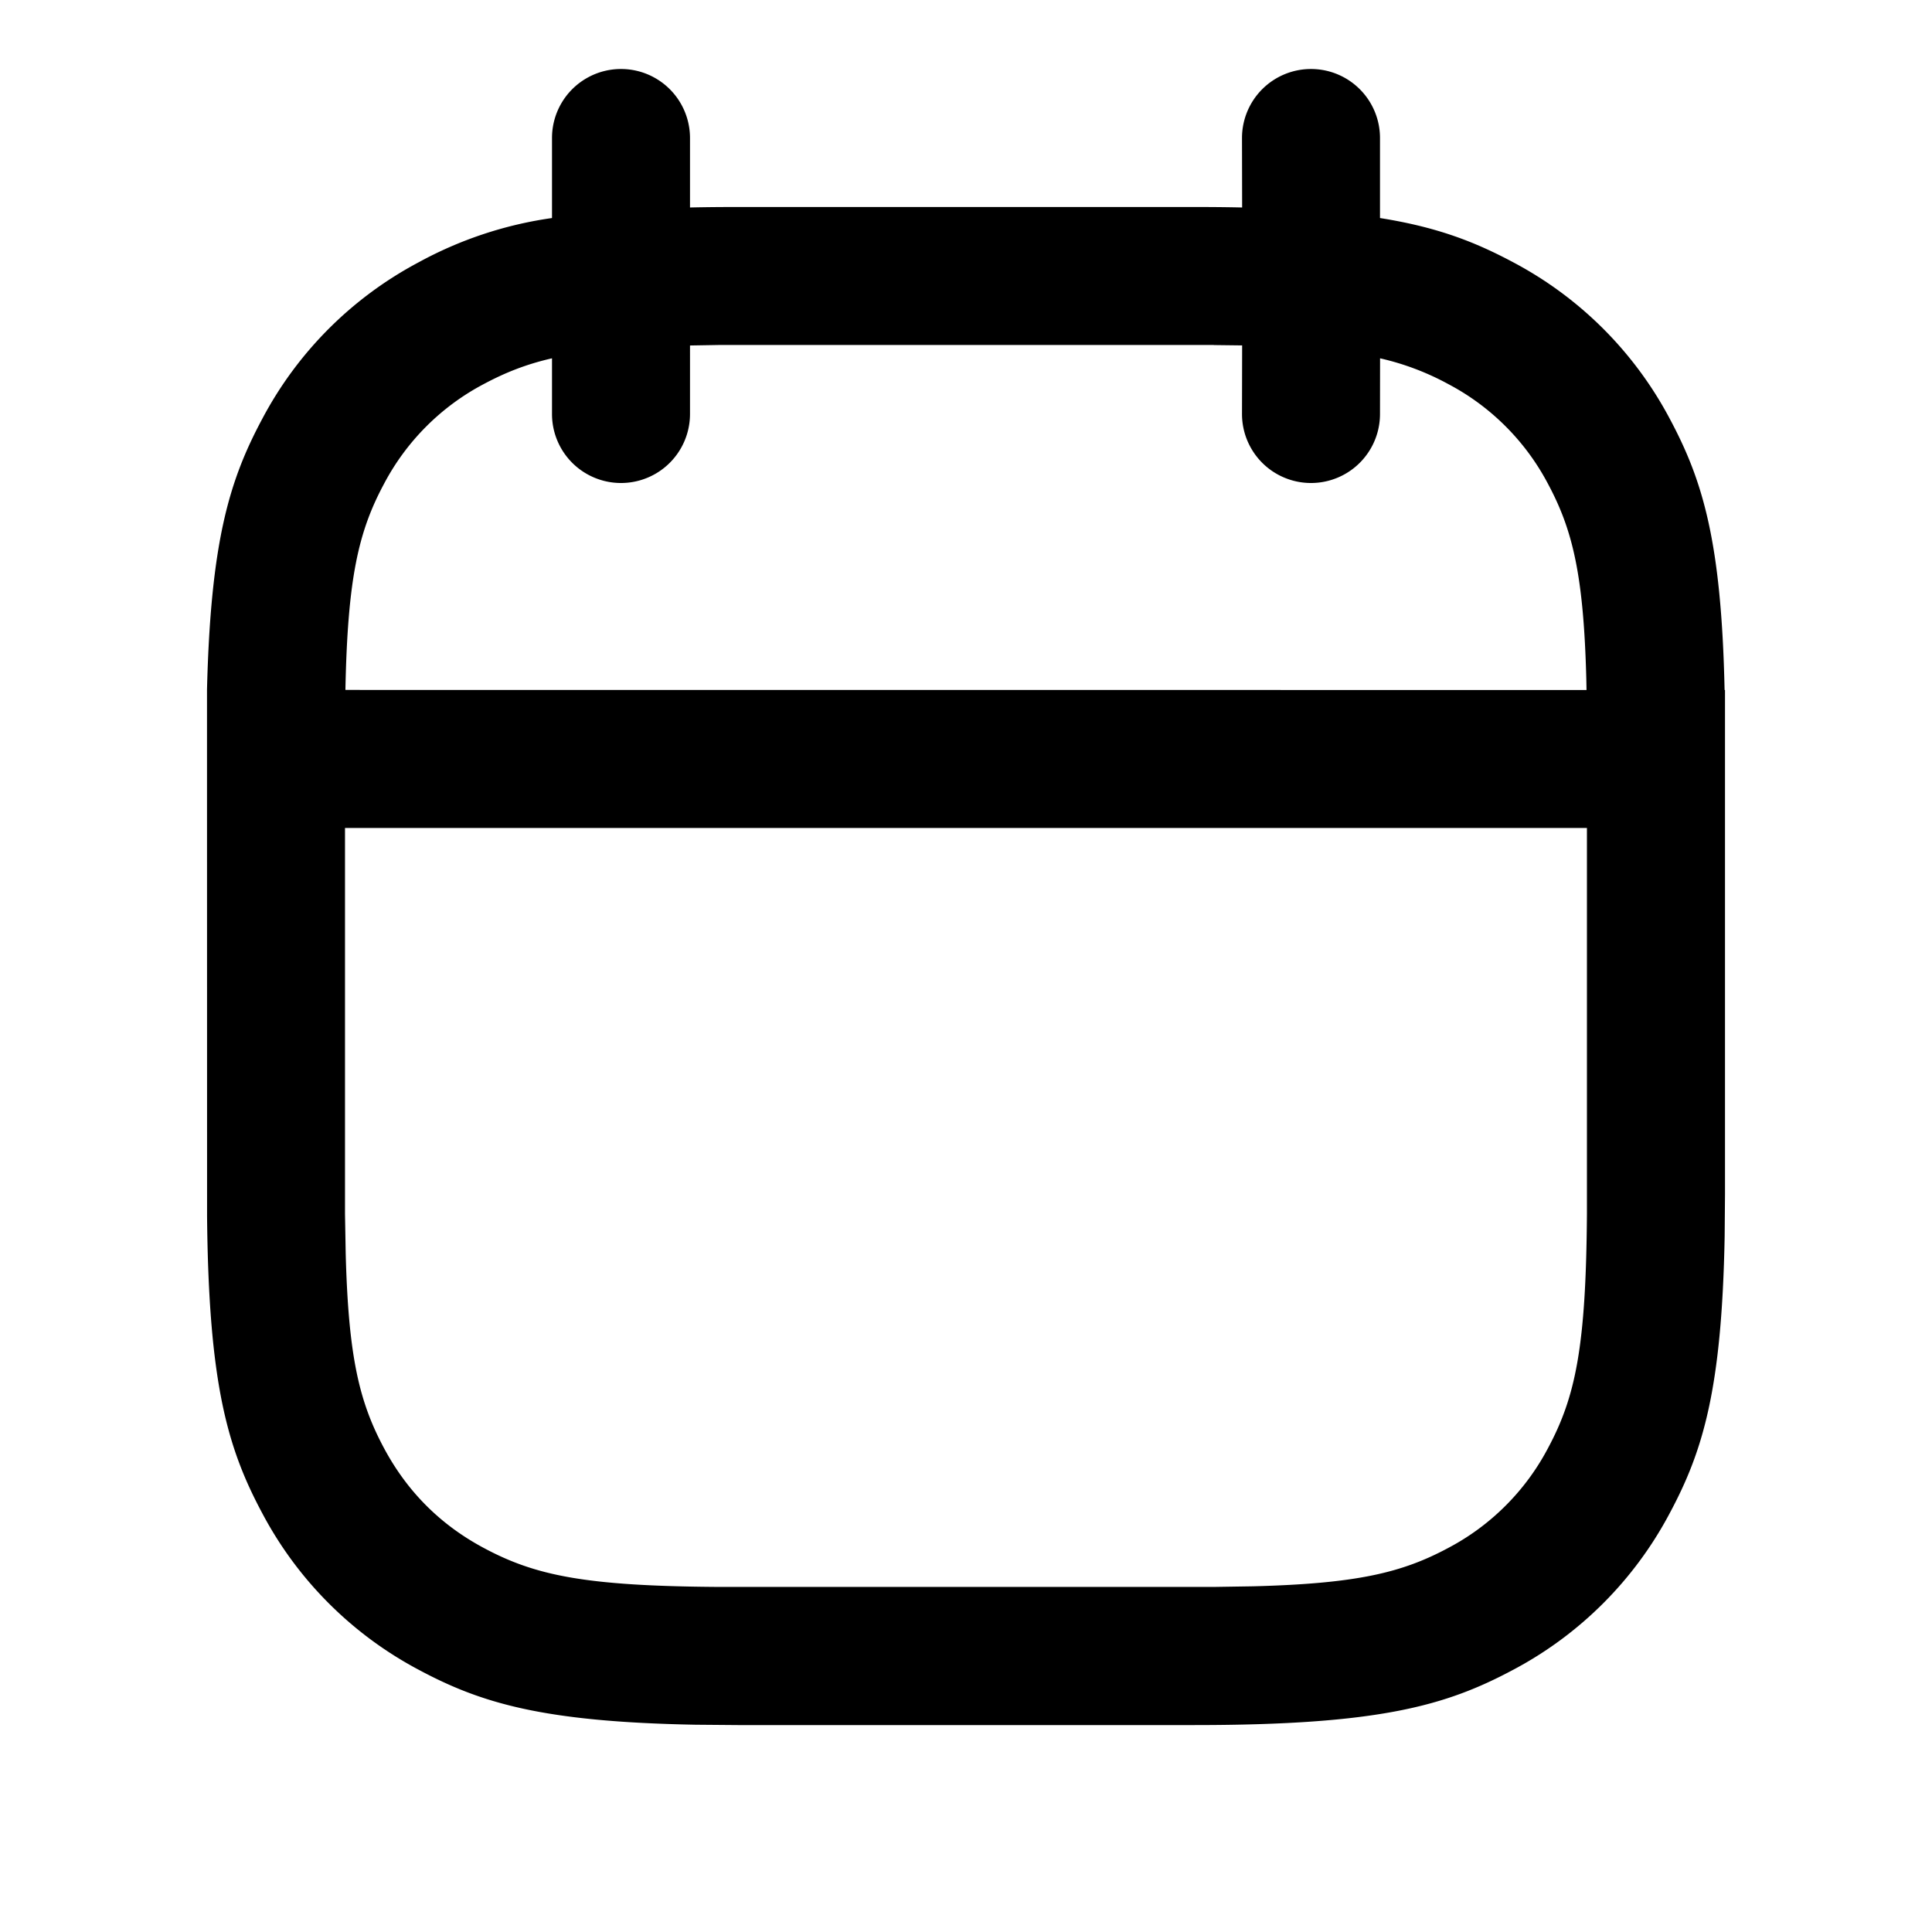 <svg xmlns="http://www.w3.org/2000/svg" width="28" height="28" fill="currentColor" viewBox="0 0 28 28"><path d="M19 1a1 1 0 0 1 1 1v1.16c.84.133 1.384.35 1.93.641A5.452 5.452 0 0 1 24.2 6.07c.475.889.748 1.77.794 3.93H25v7.308l-.005.61c-.041 2.22-.315 3.113-.796 4.012a5.452 5.452 0 0 1-2.269 2.27c-.977.522-1.947.801-4.622.801h-6.616l-.61-.005c-2.22-.041-3.113-.315-4.013-.796a5.452 5.452 0 0 1-2.268-2.269c-.502-.938-.778-1.87-.8-4.309L3 10.691V10c.053-2.16.326-3.042.801-3.93A5.452 5.452 0 0 1 6.07 3.8 5.679 5.679 0 0 1 8 3.16V2a1 1 0 0 1 2 0v1.007c.216-.005.447-.007.692-.007h6.616c.245 0 .476.002.694.007L18 2a1 1 0 0 1 1-1Zm3.999 11H5v5.591l.01.57c.039 1.506.198 2.159.555 2.826.337.63.818 1.112 1.448 1.448.746.4 1.473.551 3.396.564h7.182l.57-.009c1.506-.039 2.159-.198 2.826-.555a3.452 3.452 0 0 0 1.448-1.448c.4-.746.551-1.473.564-3.396V12Zm-5.408-7H10.41l-.41.007V6a1 1 0 0 1-2 0v-.807c-.381.087-.683.21-.987.372a3.453 3.453 0 0 0-1.448 1.448c-.37.69-.527 1.365-.559 2.986L22.993 10l-.003-.16c-.039-1.507-.198-2.16-.555-2.827a3.452 3.452 0 0 0-1.448-1.448 3.833 3.833 0 0 0-.986-.372L20 6a1 1 0 1 1-2 0l.002-.994-.41-.005Z"/></svg>
